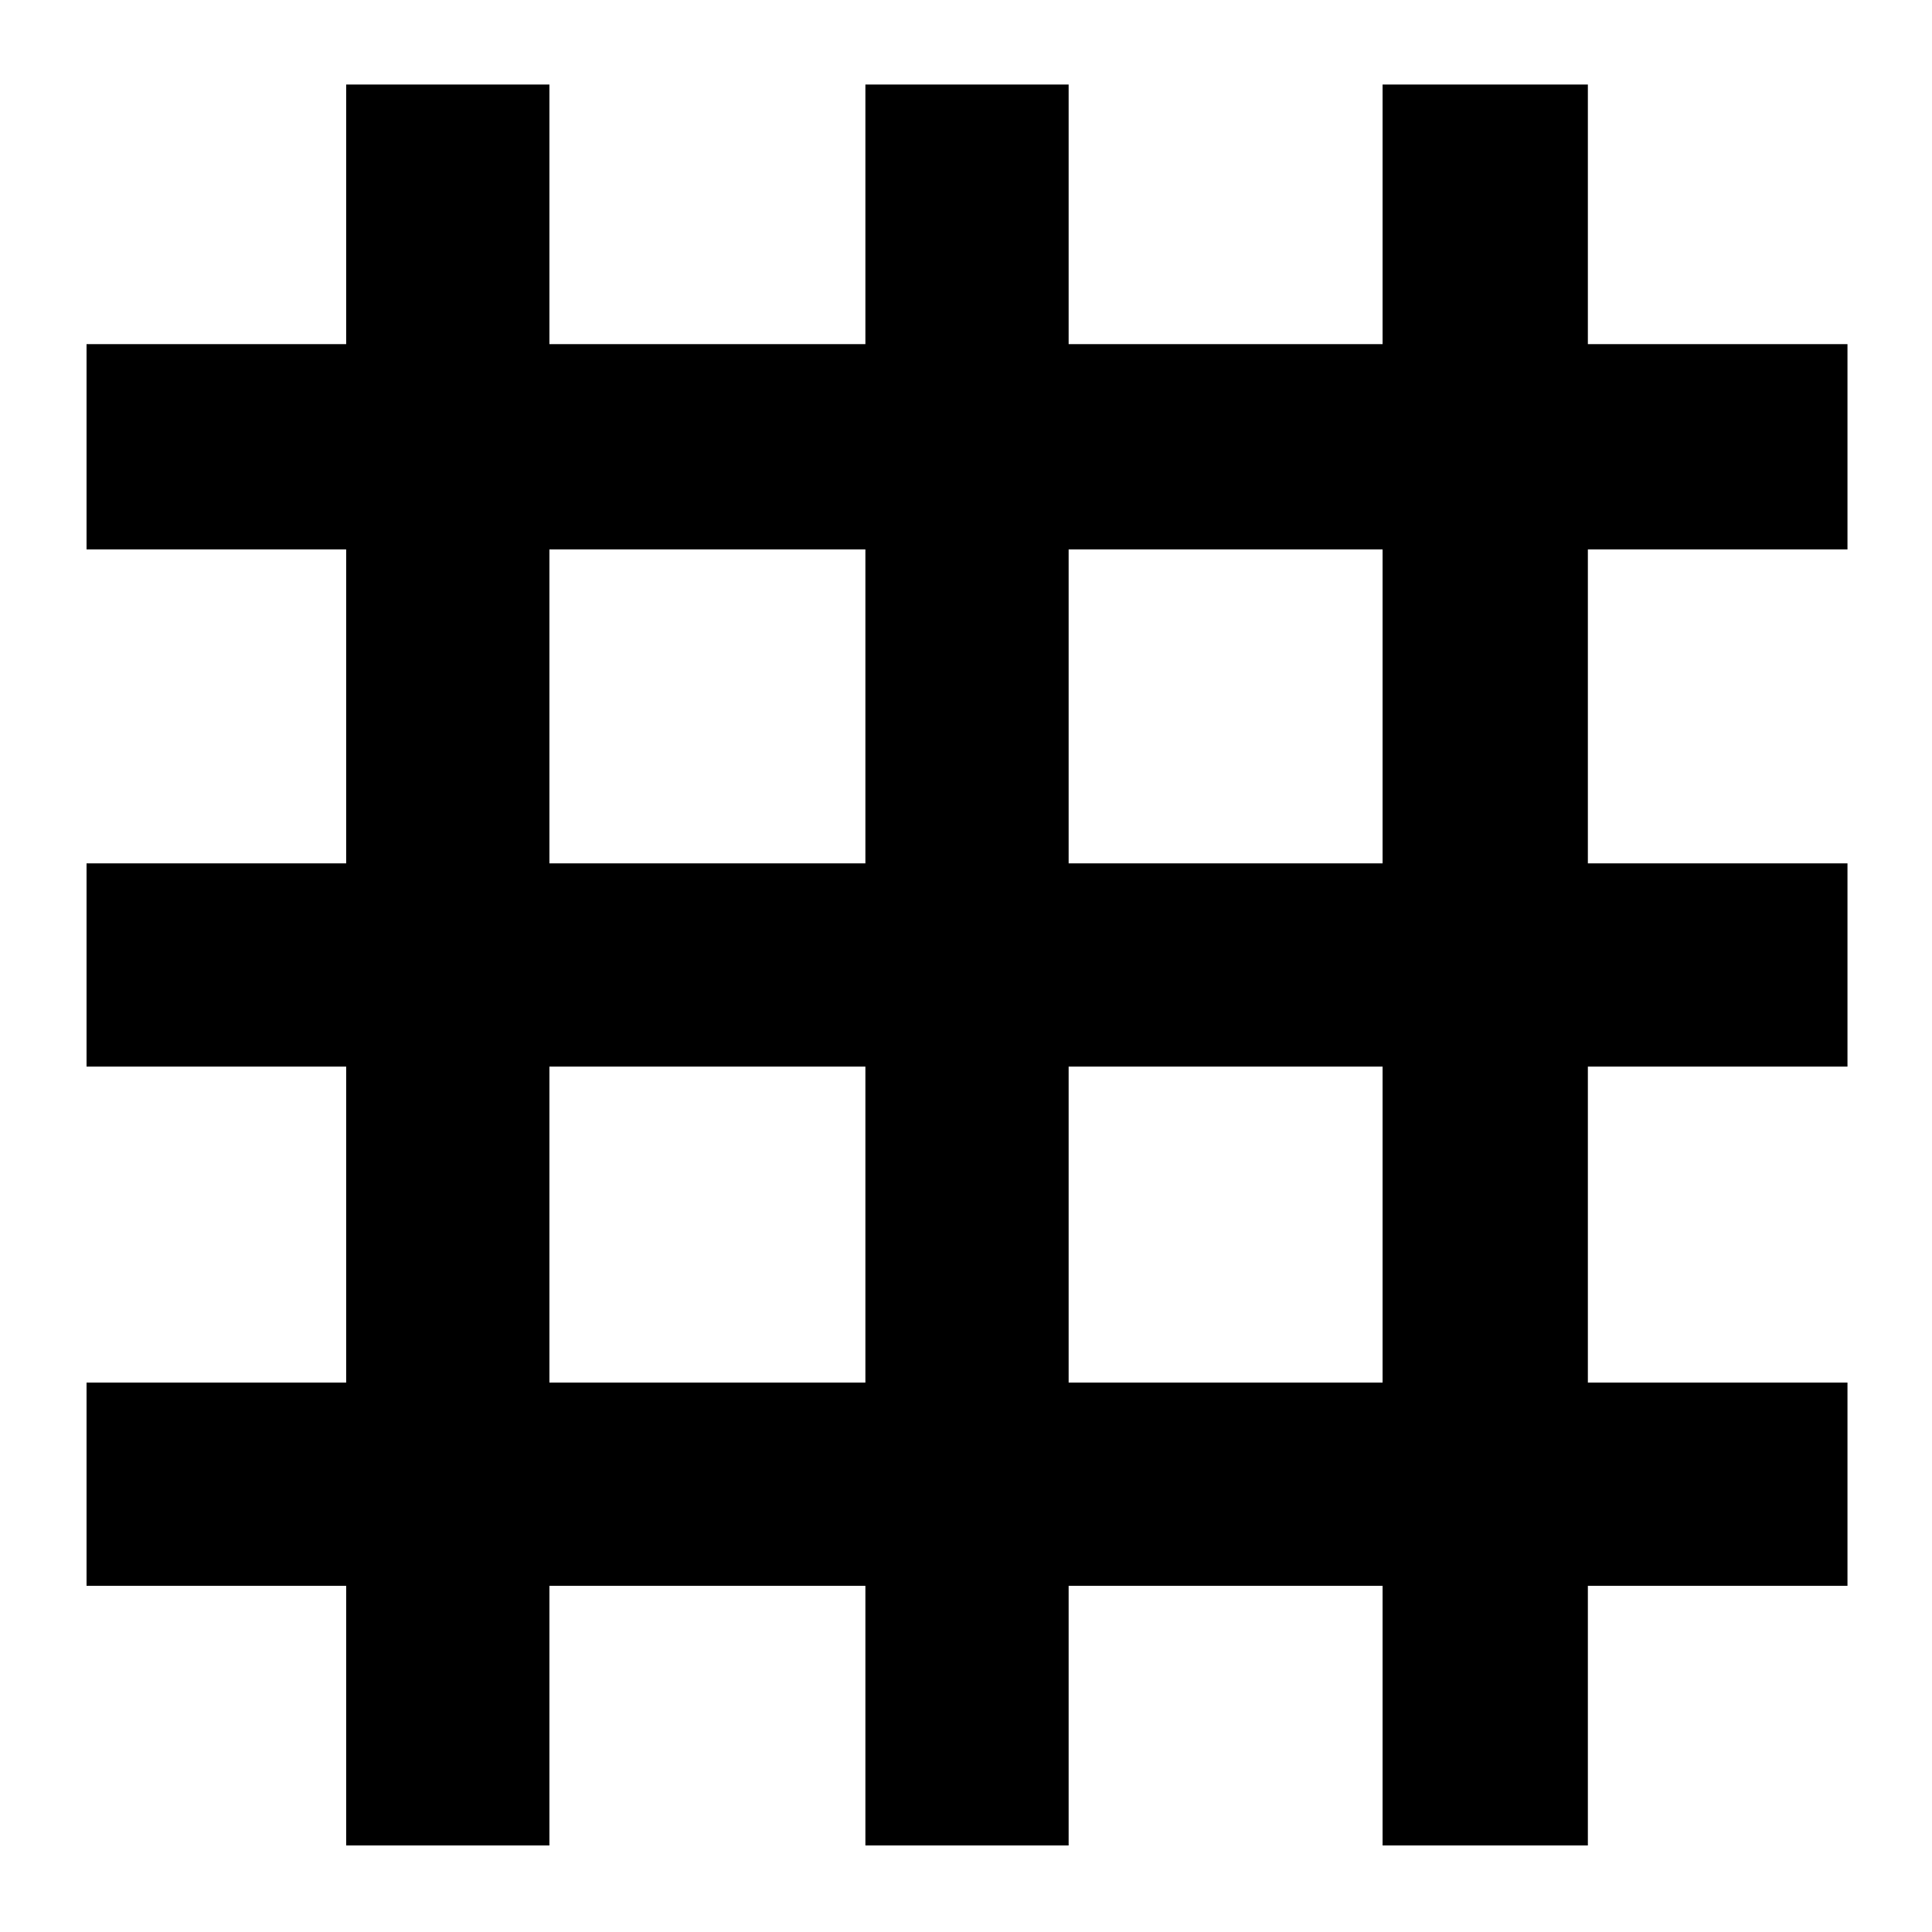 <svg xmlns="http://www.w3.org/2000/svg" height="40" width="40"><path d="M7.167 38.208v-5.375H1.792v-4.208h5.375v-6.542H1.792v-4.208h5.375v-6.5H1.792v-4.25h5.375V1.75h4.208v5.375h6.542V1.75h4.208v5.375h6.5V1.75h4.25v5.375h5.375v4.25h-5.375v6.5h5.375v4.208h-5.375v6.542h5.375v4.208h-5.375v5.375h-4.25v-5.375h-6.5v5.375h-4.208v-5.375h-6.542v5.375Zm4.208-9.583h6.542v-6.542h-6.542Zm10.75 0h6.5v-6.542h-6.5Zm-10.75-10.75h6.542v-6.5h-6.542Zm10.75 0h6.5v-6.5h-6.5Z"/></svg>
